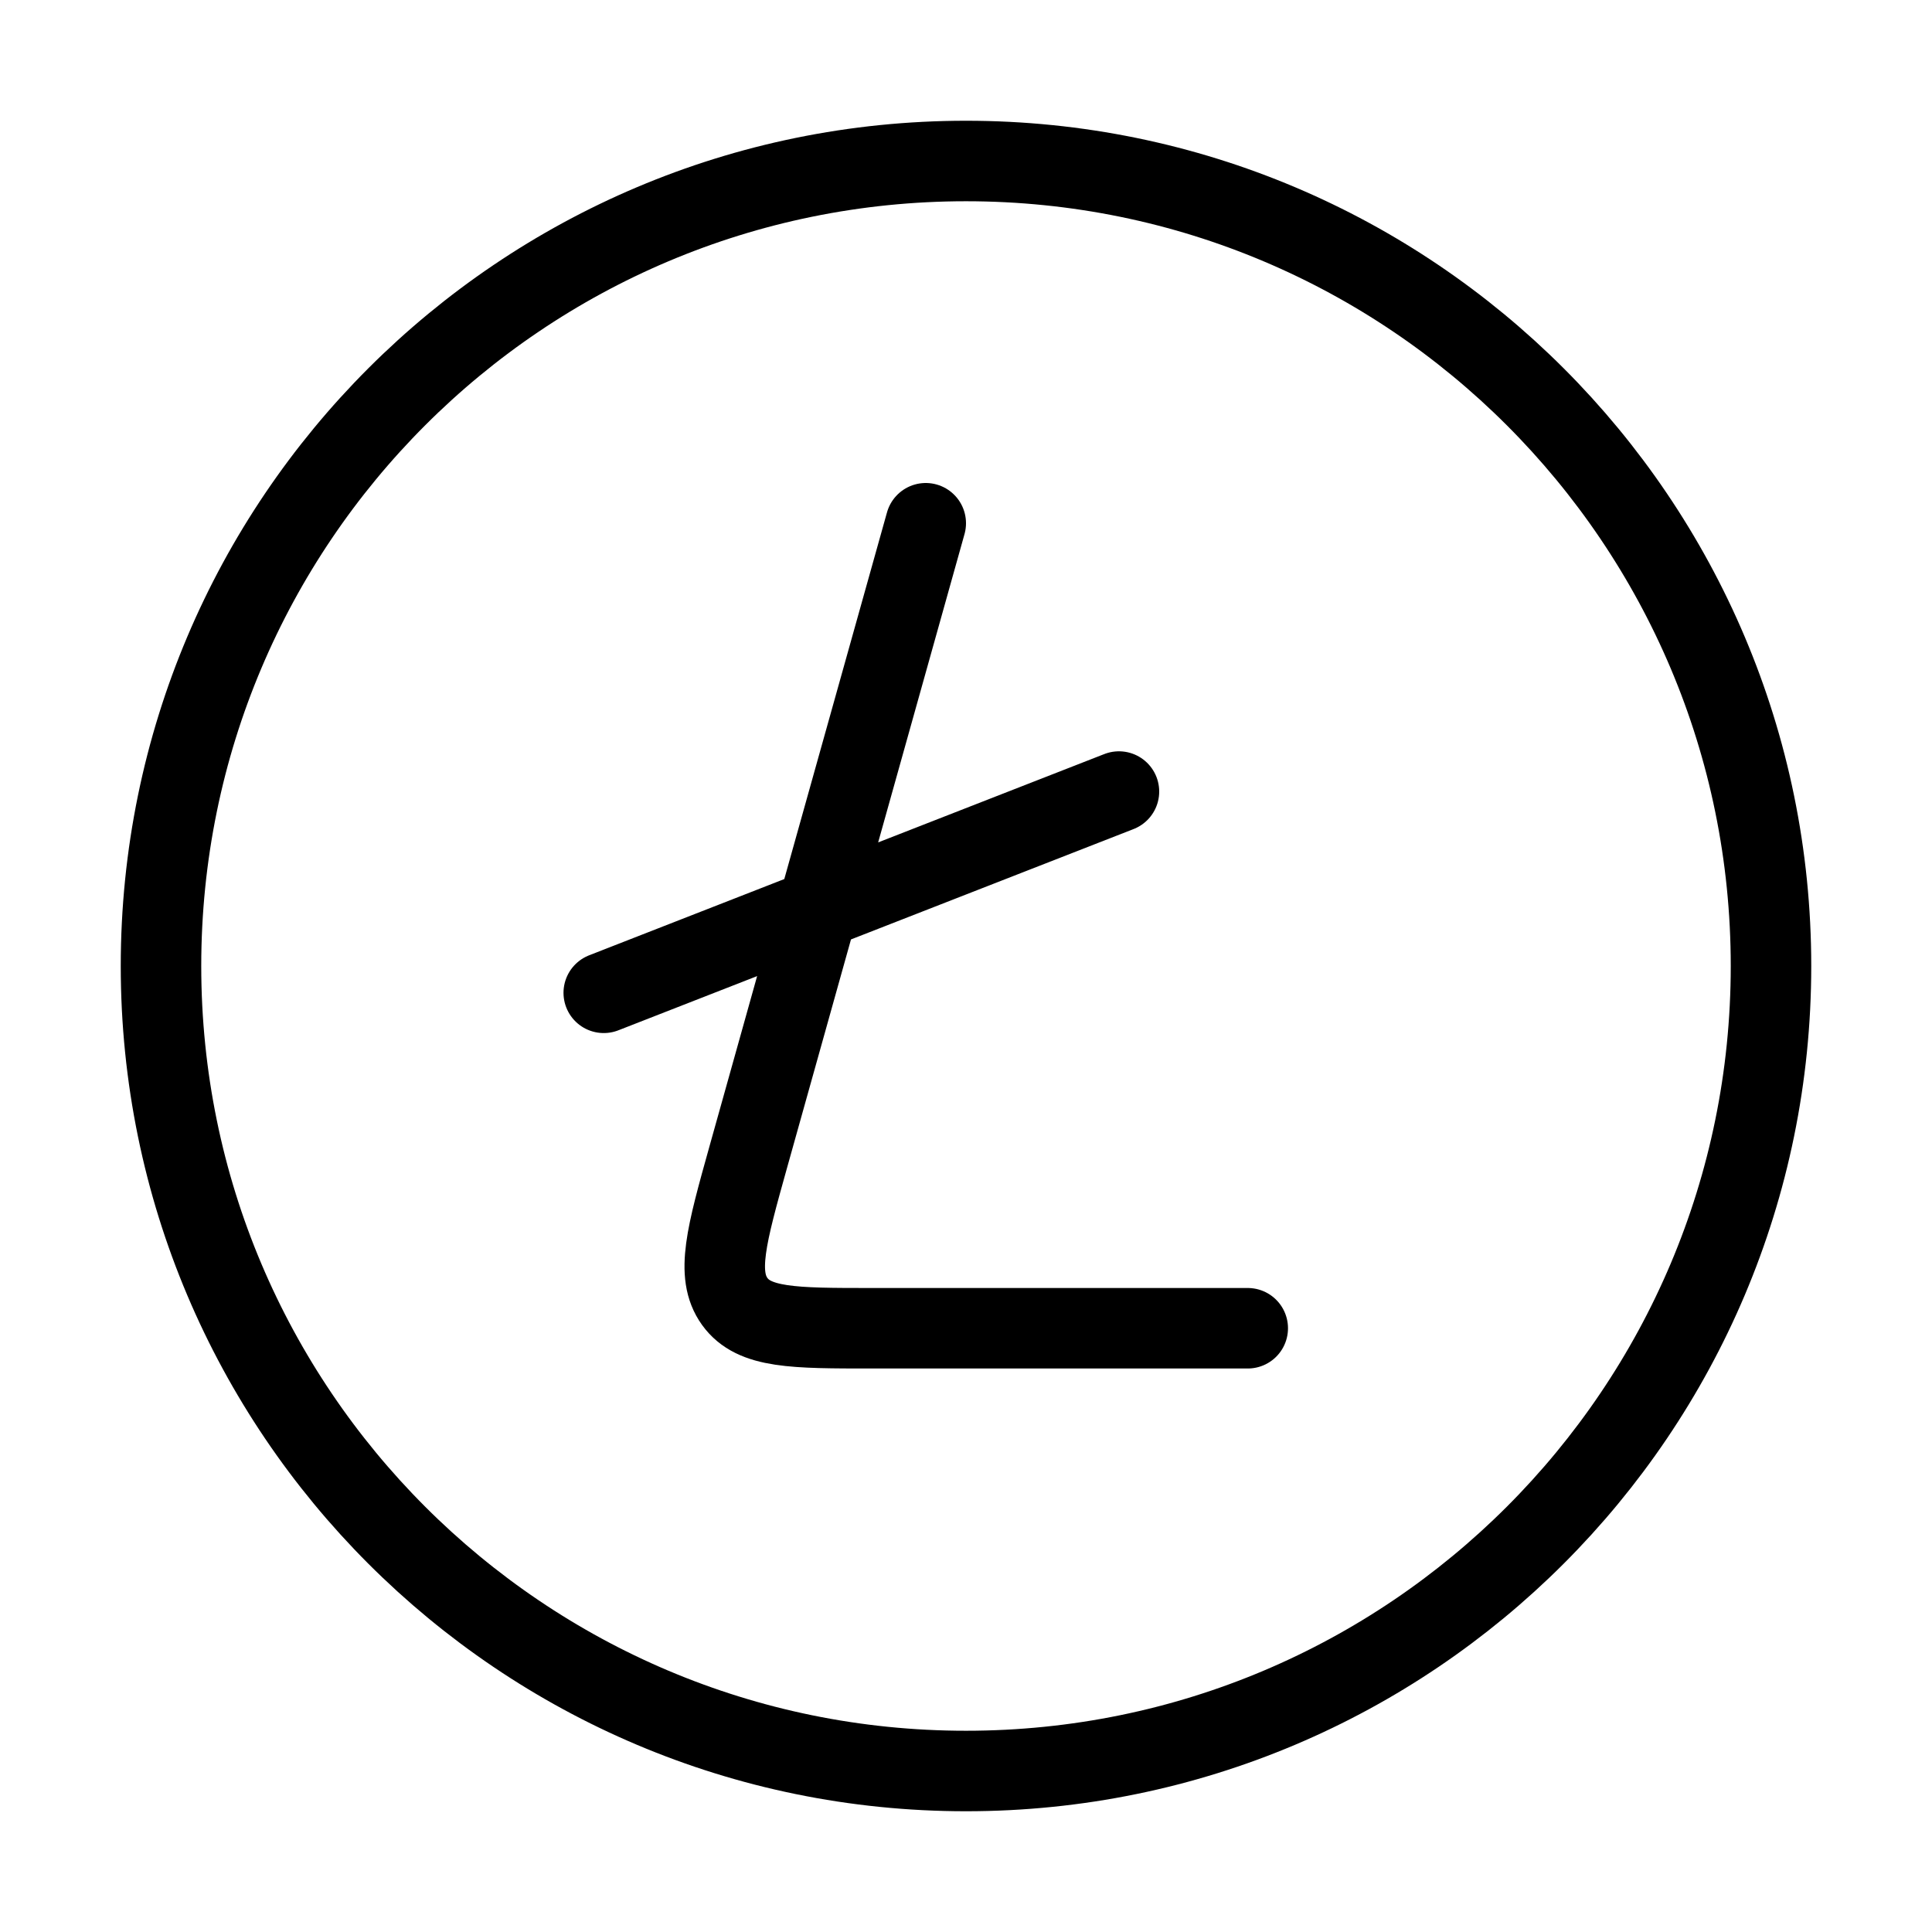 <svg xmlns="http://www.w3.org/2000/svg" viewBox="0 0 24 24" fill="none" stroke="currentColor" stroke-linecap="round" stroke-linejoin="round">
  <path d="M12 2C6.477 2 2 6.477 2 12C2 17.523 6.477 22 12 22C17.523 22 22 17.523 22 12C22 6.477 17.523 2 12 2Z" stroke="currentColor" key="k0" />
  <path d="M11.5 6.5L10.157 11.295M10.157 11.295L9.297 14.367C9.024 15.344 8.887 15.833 9.127 16.167C9.367 16.5 9.856 16.5 10.833 16.5H15.5M10.157 11.295L7.5 12.333M10.157 11.295L13.9 9.833" stroke="currentColor" key="k1" />
</svg>